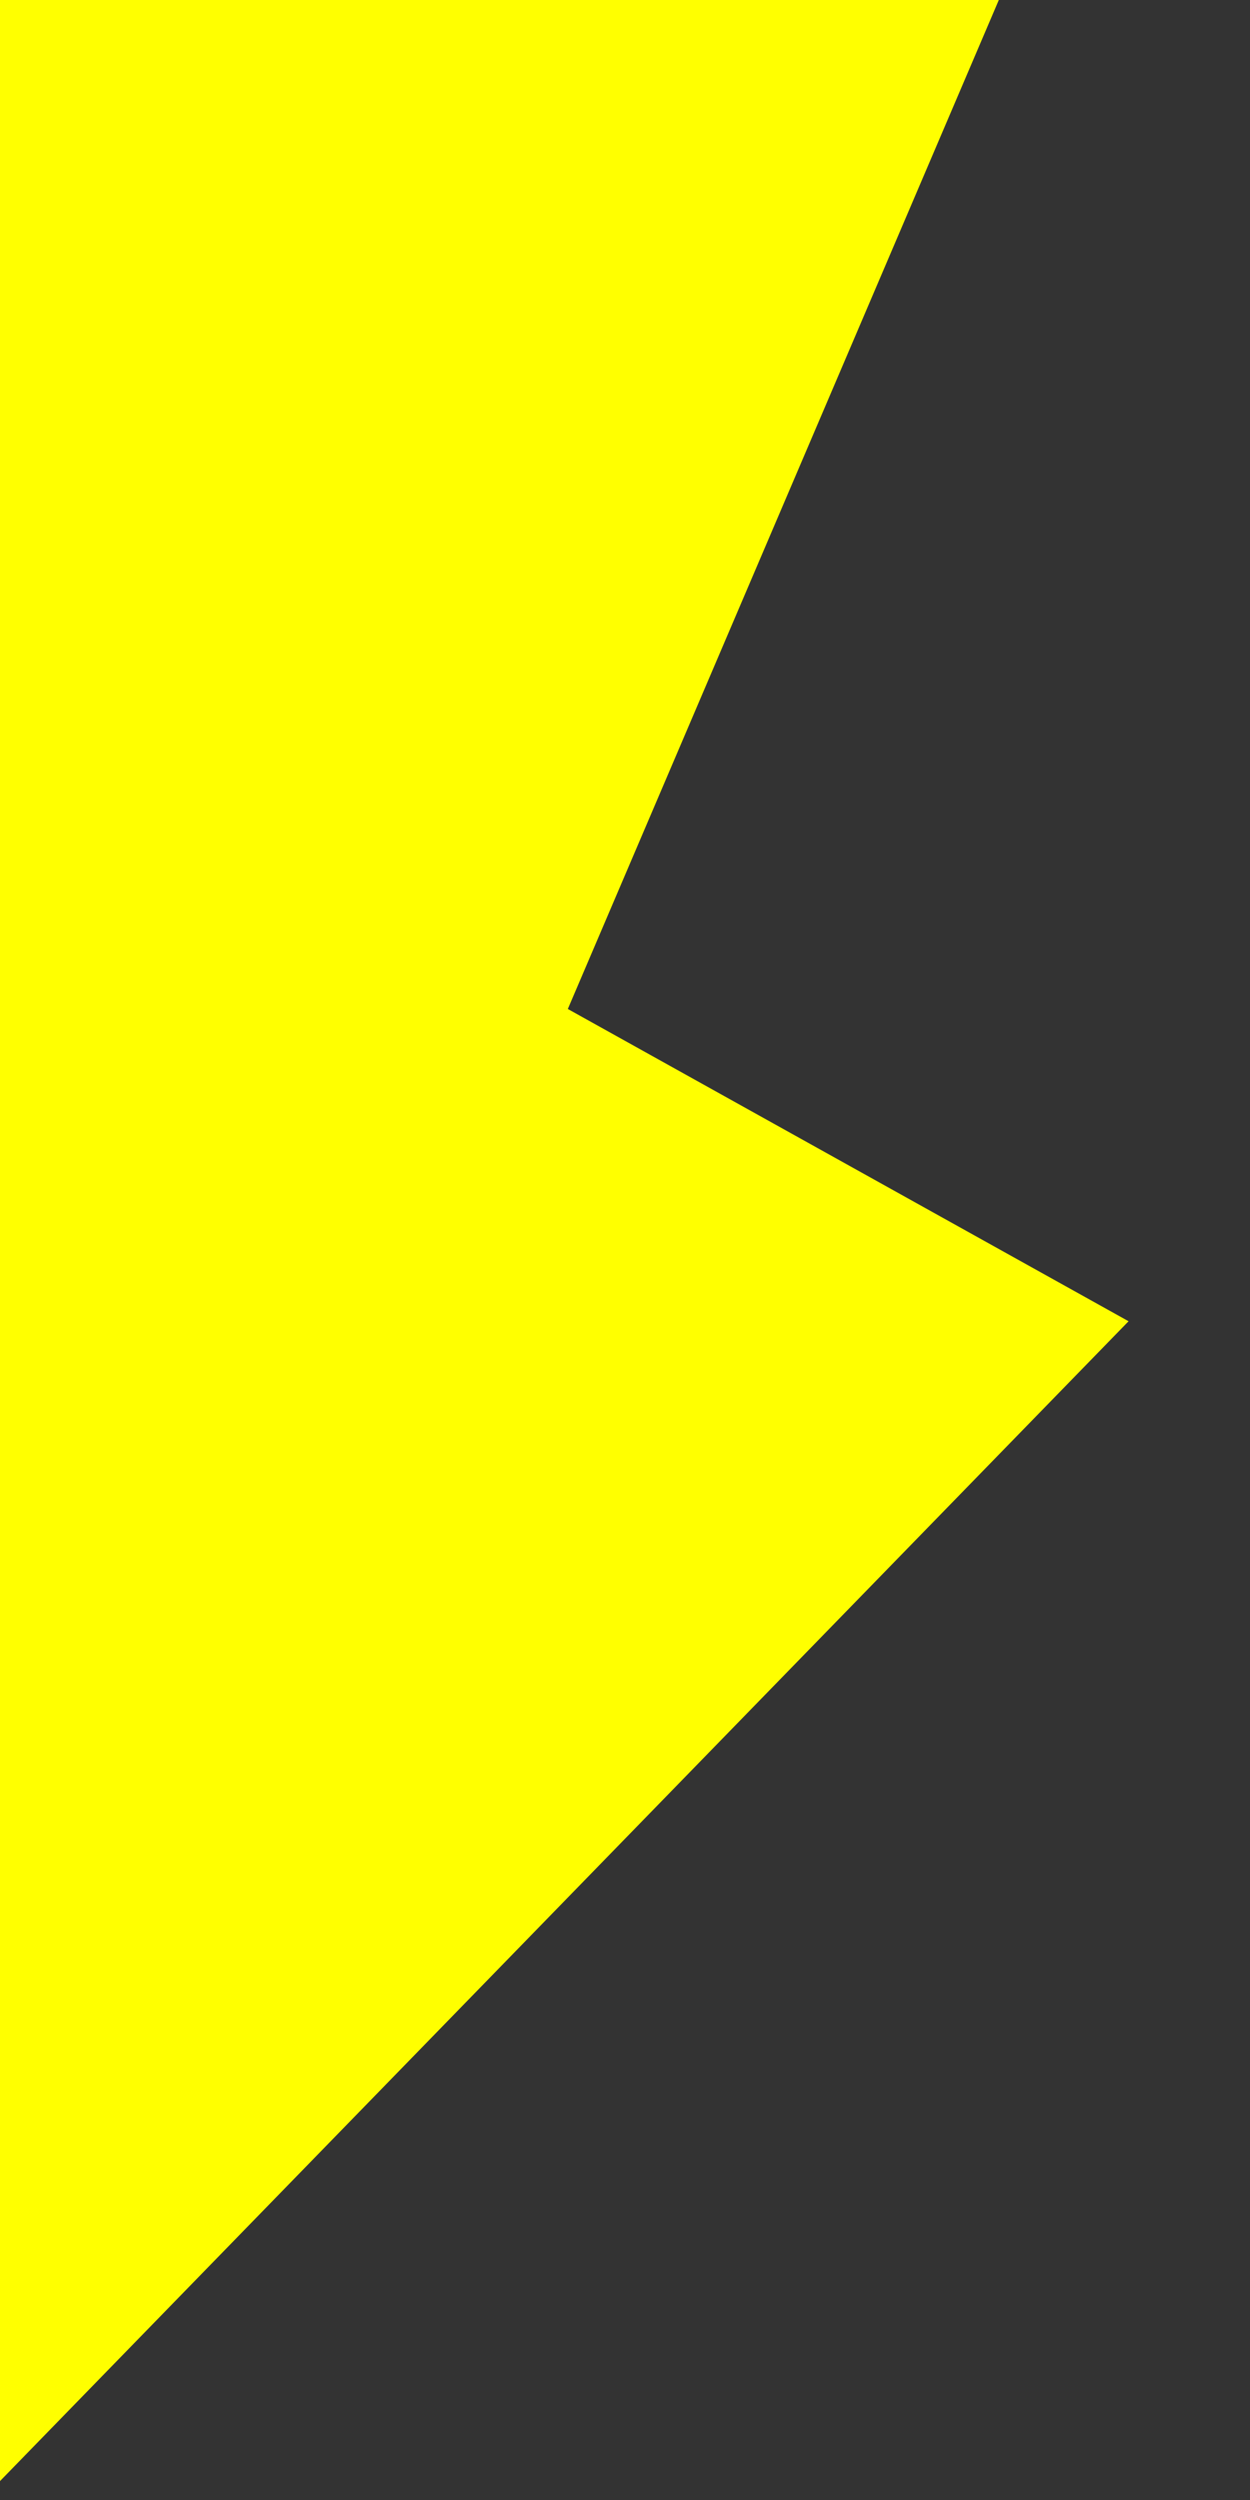 <?xml version="1.0" encoding="UTF-8" standalone="no"?>
<!-- Created with Inkscape (http://www.inkscape.org/) -->

<svg
   xmlns:dc="http://purl.org/dc/elements/1.1/"
   xmlns:cc="http://creativecommons.org/ns#"
   xmlns:rdf="http://www.w3.org/1999/02/22-rdf-syntax-ns#"
   xmlns:svg="http://www.w3.org/2000/svg"
   xmlns="http://www.w3.org/2000/svg"
   xmlns:sodipodi="http://sodipodi.sourceforge.net/DTD/sodipodi-0.dtd"
   xmlns:inkscape="http://www.inkscape.org/namespaces/inkscape"
   version="1.1"
   width="160"
   height="320"
   id="svg5595"
   inkscape:version="0.48.4 r"
   sodipodi:docname="imslogo_profile.svg">
  <rect width="100%" height="100%" fill="#333333" stroke="none"/>
  <sodipodi:namedview
     pagecolor="#ffffff"
     bordercolor="#666666"
     borderopacity="1"
     objecttolerance="10"
     gridtolerance="10"
     guidetolerance="10"
     inkscape:pageopacity="0"
     inkscape:pageshadow="2"
     inkscape:window-width="1920"
     inkscape:window-height="1018"
     id="namedview38"
     showgrid="false"
     inkscape:zoom="1.5173615"
     inkscape:cx="82.571199"
     inkscape:cy="76.144322"
     inkscape:window-x="-8"
     inkscape:window-y="-8"
     inkscape:window-maximized="1"
     inkscape:current-layer="g3876"
     fit-margin-top="0"
     fit-margin-left="0"
     fit-margin-right="0"
     fit-margin-bottom="0"
     showguides="true"
     inkscape:guide-bbox="true"
     borderlayer="false" />
  <defs
     id="defs5597" />
  <g
     transform="translate(-493.846,-208.988)"
     id="layer1">
    <g
       id="layer3">
      <g
         id="g3876">
        <path
           d="m 539.88,207.481 -46.483,1.063 -2.791,197.668 -7.458,131.35 155.155,-159.453 -71.775,-39.971 55.443,-129.797 z"
           id="path3044-6"
           style="fill:#ffff00;fill-opacity:1;stroke:#00ffff;stroke-width:0;stroke-linecap:butt;stroke-linejoin:miter;stroke-miterlimit:4;stroke-opacity:1;stroke-dasharray:none"
           inkscape:connector-curvature="0"
           sodipodi:nodetypes="cccccccc" />
      </g>
    </g>
  </g>
  <g
     transform="translate(-388.846,194.374)"
     id="layer2" />
</svg>
